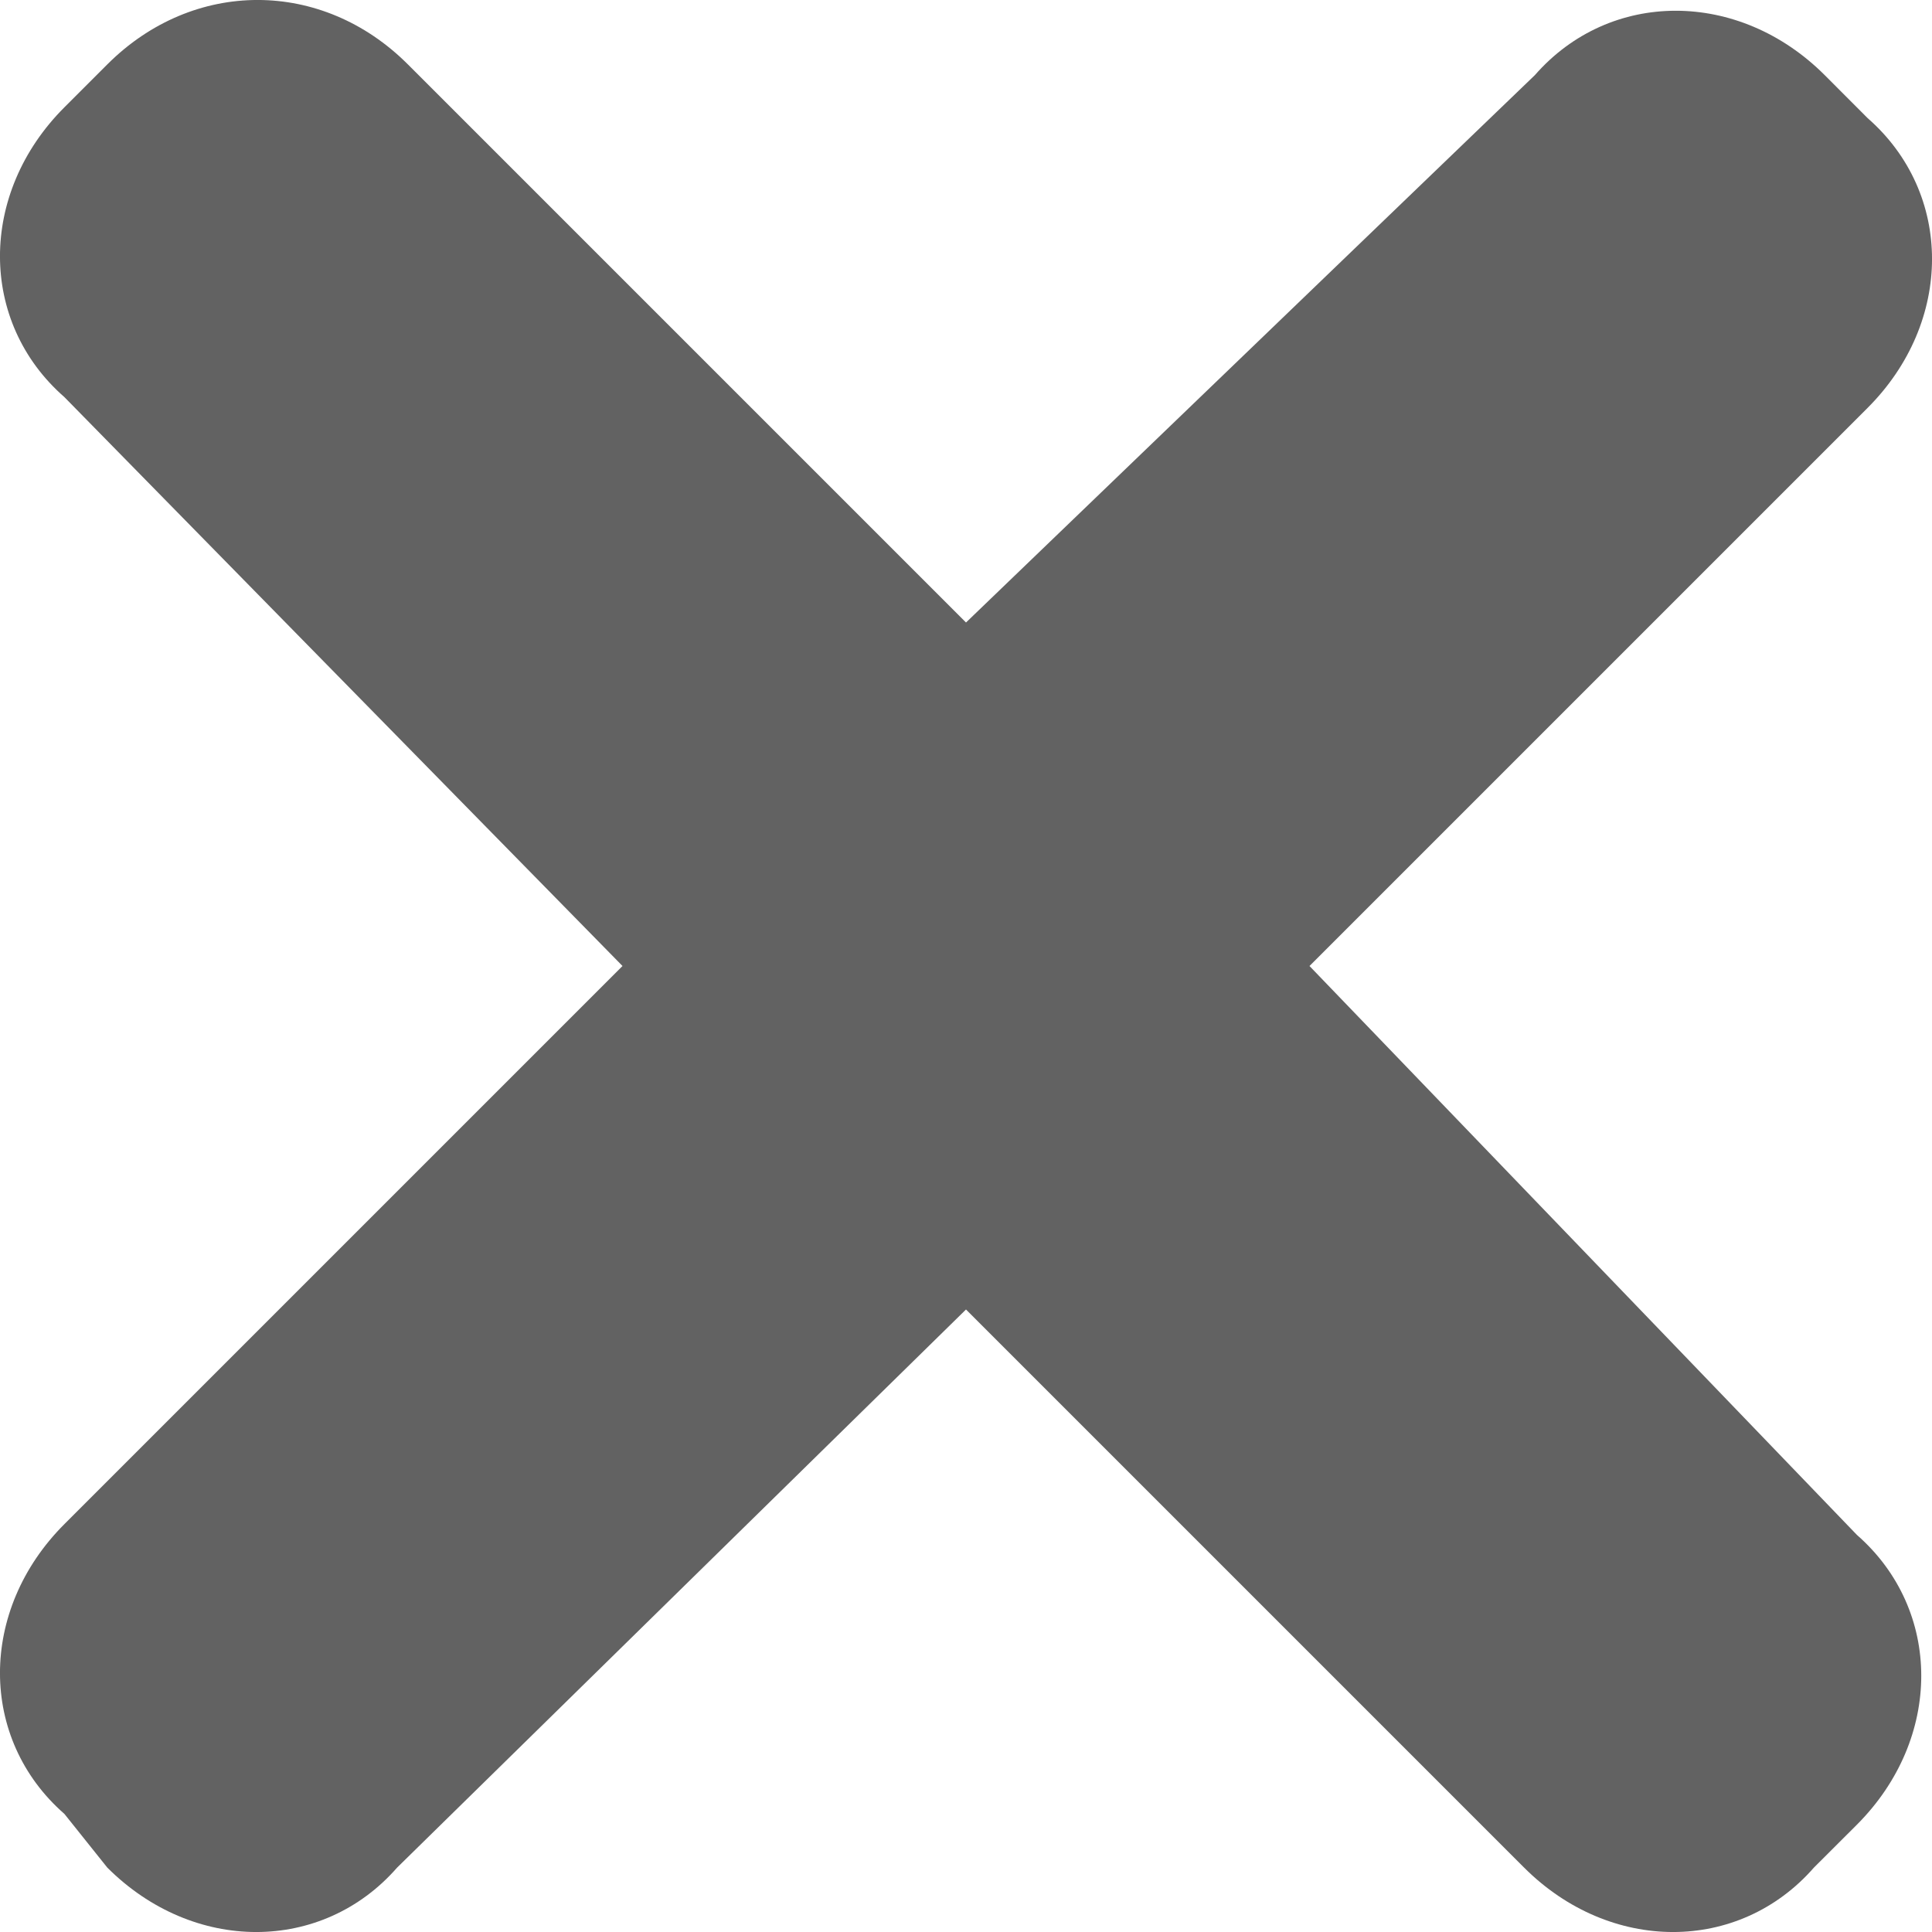 <svg width="24" height="24" viewBox="0 0 24 24" fill="#626262" xmlns="http://www.w3.org/2000/svg">
<path d="M16.267 12L23.2 5.067C24.267 4 24.267 2.4 23.2 1.467L22.667 0.933C21.6 -0.133 20 -0.133 19.067 0.933L12 7.733L5.067 0.8C4 -0.267 2.4 -0.267 1.333 0.8L0.8 1.333C-0.267 2.4 -0.267 4 0.8 4.933L7.733 12L0.8 18.933C-0.267 20 -0.267 21.6 0.8 22.533L1.333 23.2C2.4 24.267 4 24.267 4.933 23.2L12 16.267L18.933 23.2C20 24.267 21.6 24.267 22.533 23.2L23.067 22.667C24.133 21.6 24.133 20 23.067 19.067L16.267 12Z" FILL="#626262"/>
</svg>
